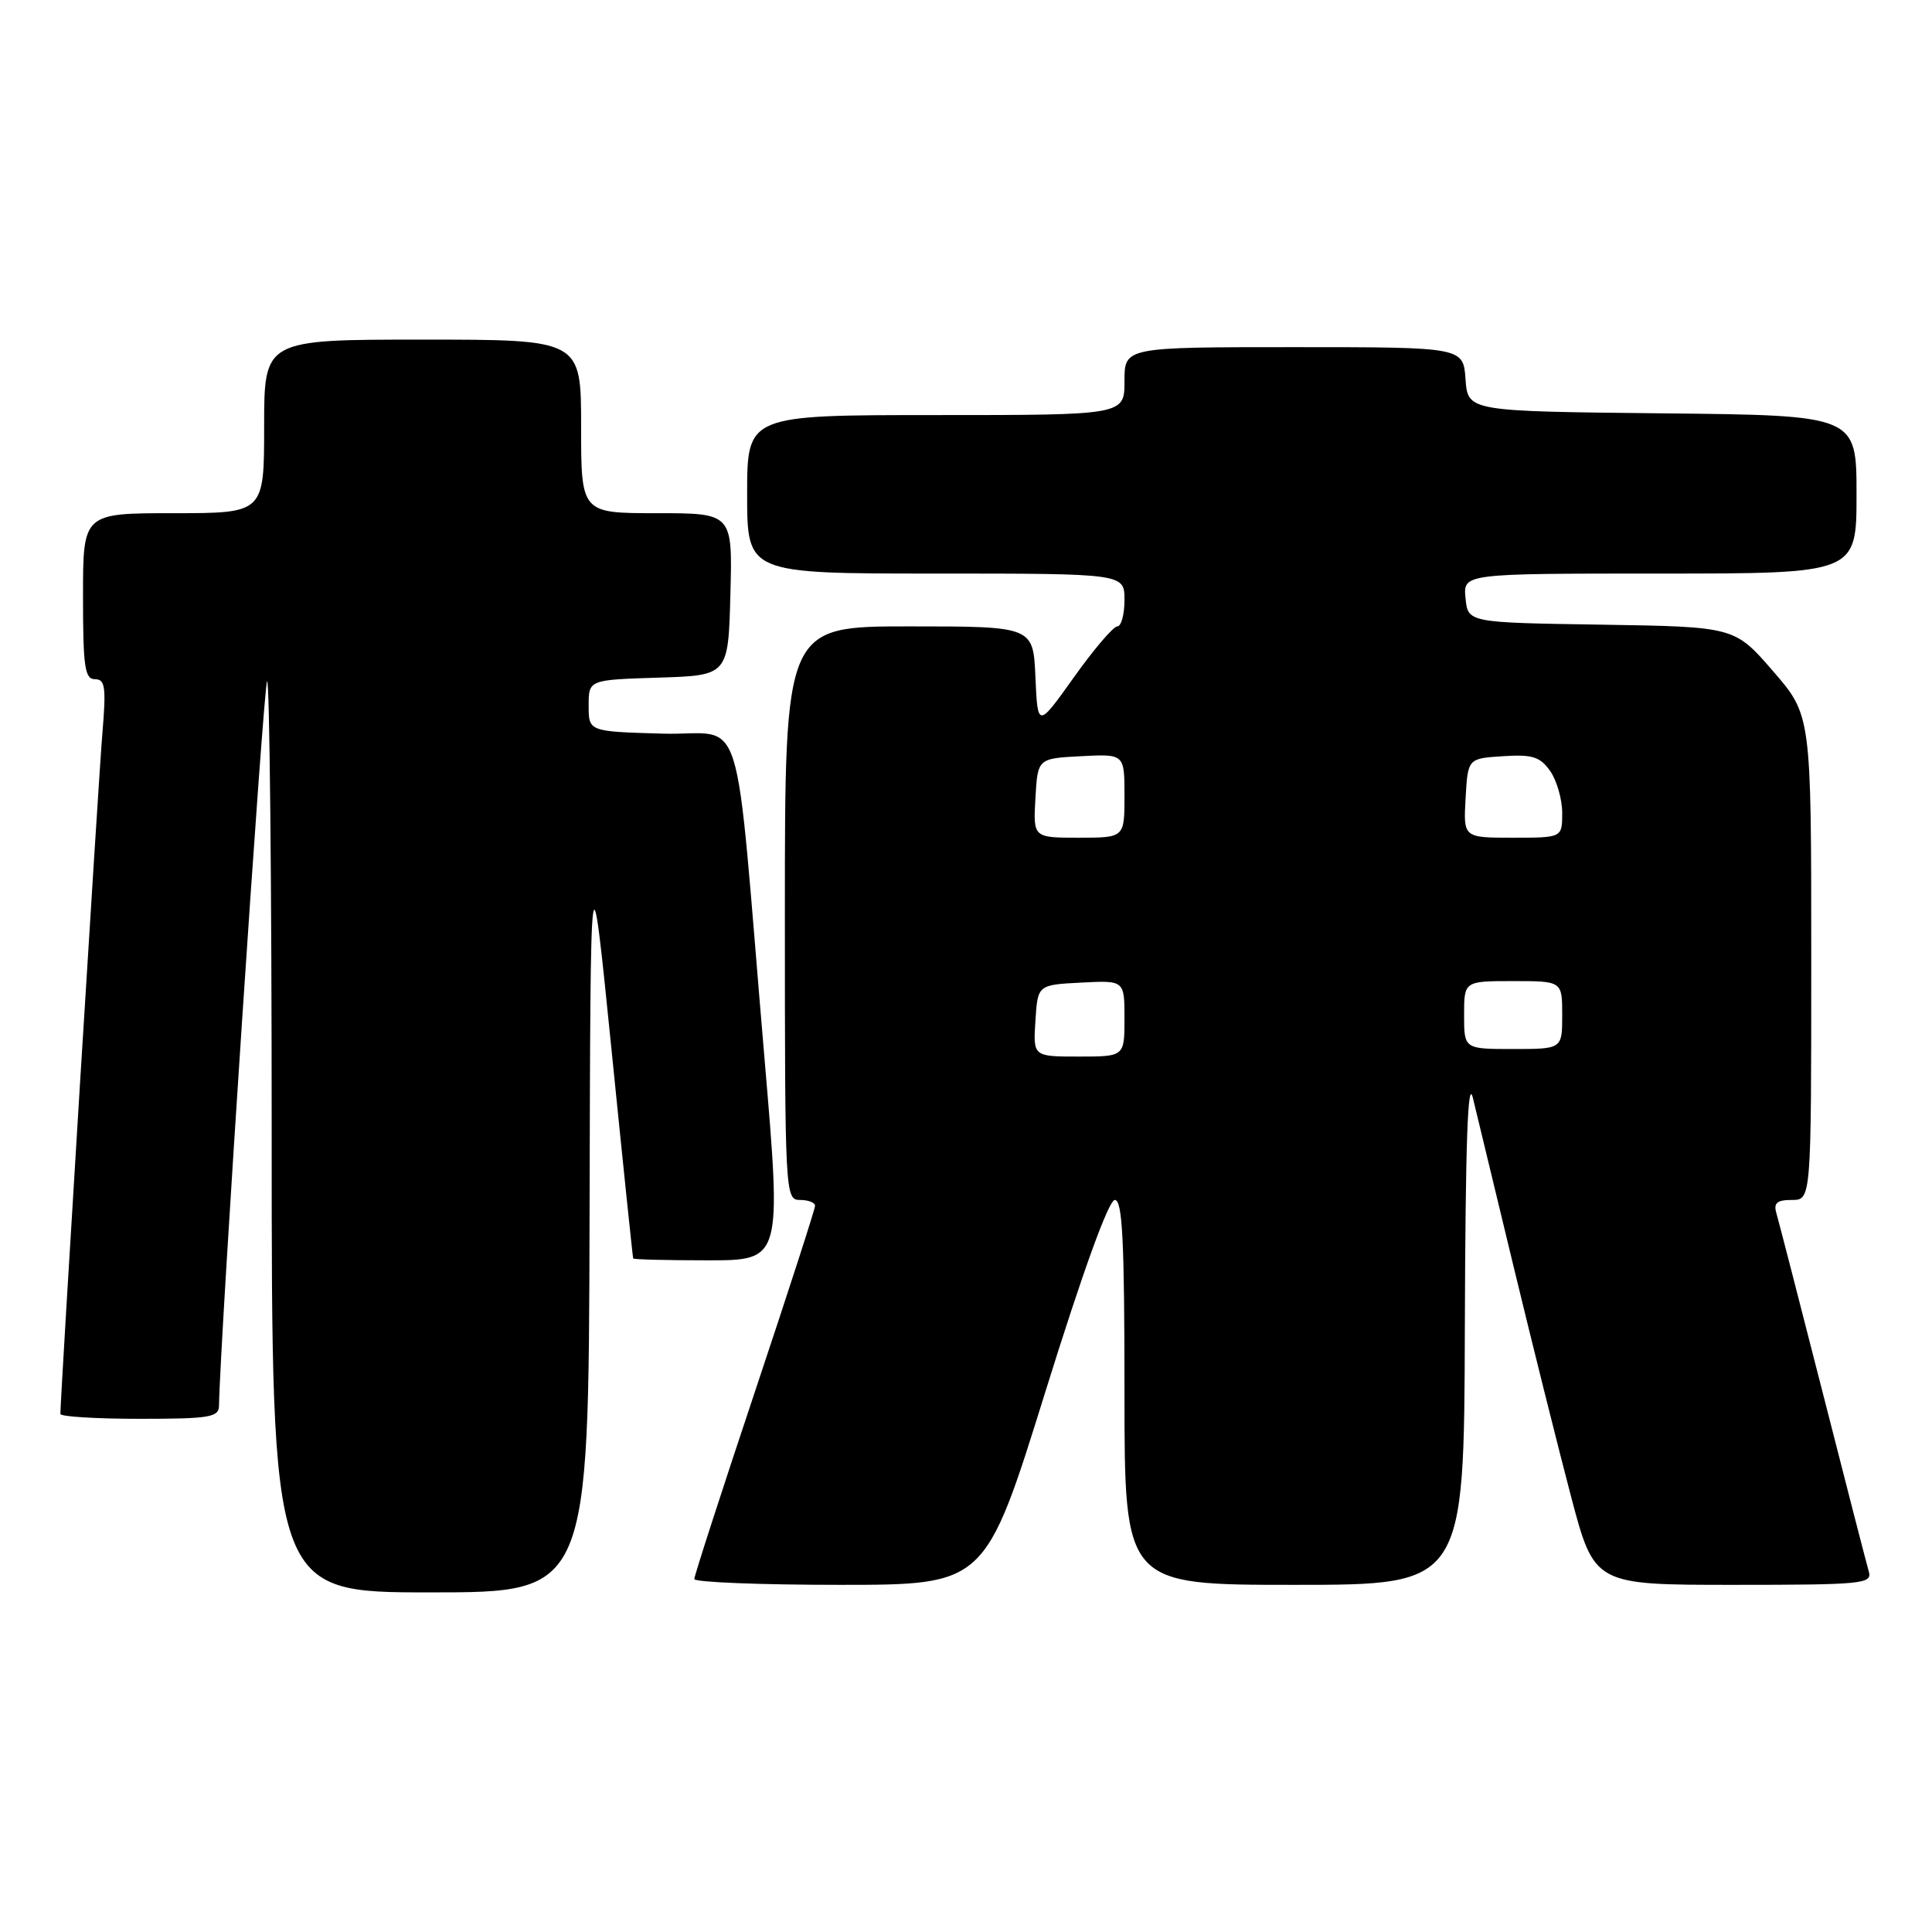 <?xml version="1.0" encoding="UTF-8" standalone="no"?>
<!DOCTYPE svg PUBLIC "-//W3C//DTD SVG 1.1//EN" "http://www.w3.org/Graphics/SVG/1.1/DTD/svg11.dtd" >
<svg xmlns="http://www.w3.org/2000/svg" xmlns:xlink="http://www.w3.org/1999/xlink" version="1.1" viewBox="0 0 256 256">
 <g >
 <path fill="currentColor"
d=" M 78.12 161.25 C 78.24 111.50 78.24 111.50 81.02 139.00 C 82.54 154.12 83.84 166.61 83.90 166.75 C 83.95 166.89 88.41 167.00 93.79 167.00 C 103.58 167.00 103.58 167.00 101.30 140.25 C 97.18 91.91 98.96 97.54 87.75 97.21 C 78.00 96.93 78.00 96.93 78.00 93.50 C 78.00 90.08 78.00 90.08 87.25 89.79 C 96.50 89.50 96.50 89.50 96.78 78.75 C 97.07 68.00 97.07 68.00 87.03 68.00 C 77.00 68.00 77.00 68.00 77.00 56.50 C 77.00 45.00 77.00 45.00 56.00 45.00 C 35.00 45.00 35.00 45.00 35.00 56.50 C 35.00 68.00 35.00 68.00 23.00 68.00 C 11.00 68.00 11.00 68.00 11.00 79.00 C 11.00 88.37 11.23 90.00 12.59 90.00 C 13.94 90.00 14.08 91.04 13.56 97.25 C 13.06 103.18 8.00 185.14 8.00 187.35 C 8.00 187.71 12.72 188.00 18.50 188.00 C 27.82 188.00 29.00 187.80 29.02 186.25 C 29.13 177.98 34.92 90.75 35.39 90.28 C 35.72 89.94 36.00 116.97 36.00 150.33 C 36.00 211.00 36.00 211.00 57.00 211.00 C 78.00 211.00 78.00 211.00 78.12 161.25 Z  M 138.49 184.50 C 143.46 168.53 146.91 159.00 147.72 159.00 C 148.73 159.00 149.00 164.40 149.00 184.50 C 149.00 210.00 149.00 210.00 171.50 210.00 C 194.00 210.00 194.00 210.00 194.10 175.75 C 194.18 151.38 194.49 142.65 195.17 145.50 C 195.71 147.70 198.15 157.82 200.60 168.00 C 203.06 178.18 206.46 191.79 208.16 198.25 C 211.26 210.00 211.26 210.00 229.70 210.00 C 246.78 210.00 248.10 209.87 247.63 208.25 C 247.35 207.29 244.59 196.60 241.51 184.50 C 238.42 172.40 235.66 161.71 235.38 160.75 C 234.98 159.40 235.46 159.00 237.43 159.00 C 240.00 159.00 240.00 159.00 240.00 126.89 C 240.00 94.77 240.00 94.77 234.92 88.91 C 229.84 83.05 229.84 83.05 212.17 82.77 C 194.50 82.50 194.50 82.50 194.19 79.25 C 193.87 76.00 193.87 76.00 219.94 76.00 C 246.00 76.00 246.00 76.00 246.00 65.52 C 246.00 55.03 246.00 55.03 220.25 54.77 C 194.50 54.50 194.50 54.50 194.19 50.25 C 193.89 46.00 193.89 46.00 171.44 46.00 C 149.00 46.00 149.00 46.00 149.00 50.50 C 149.00 55.00 149.00 55.00 124.00 55.00 C 99.00 55.00 99.00 55.00 99.00 65.50 C 99.00 76.00 99.00 76.00 124.00 76.00 C 149.00 76.00 149.00 76.00 149.00 79.50 C 149.00 81.42 148.57 83.00 148.05 83.00 C 147.53 83.00 144.94 86.03 142.30 89.74 C 137.50 96.47 137.50 96.47 137.20 89.74 C 136.91 83.00 136.91 83.00 120.45 83.00 C 104.00 83.00 104.00 83.00 104.00 121.00 C 104.00 158.33 104.04 159.00 106.00 159.00 C 107.10 159.00 108.00 159.35 108.00 159.77 C 108.00 160.20 104.40 171.33 100.00 184.50 C 95.60 197.67 92.00 208.80 92.00 209.23 C 92.00 209.65 100.67 210.00 111.27 210.00 C 130.55 210.00 130.55 210.00 138.49 184.50 Z  M 137.20 135.25 C 137.50 130.50 137.50 130.50 143.25 130.20 C 149.00 129.90 149.00 129.90 149.00 134.95 C 149.00 140.00 149.00 140.00 142.95 140.00 C 136.89 140.00 136.89 140.00 137.20 135.25 Z  M 194.00 134.50 C 194.00 130.00 194.00 130.00 200.50 130.00 C 207.00 130.00 207.00 130.00 207.00 134.50 C 207.00 139.00 207.00 139.00 200.50 139.00 C 194.00 139.00 194.00 139.00 194.00 134.50 Z  M 137.20 105.75 C 137.50 100.50 137.50 100.50 143.25 100.20 C 149.00 99.90 149.00 99.90 149.00 105.45 C 149.00 111.00 149.00 111.00 142.95 111.00 C 136.90 111.00 136.90 111.00 137.20 105.75 Z  M 194.20 105.75 C 194.50 100.50 194.50 100.50 199.16 100.20 C 203.06 99.95 204.07 100.27 205.41 102.17 C 206.28 103.42 207.00 105.92 207.00 107.72 C 207.00 111.00 207.00 111.00 200.45 111.00 C 193.90 111.00 193.90 111.00 194.20 105.75 Z "/>
</g>
</svg>